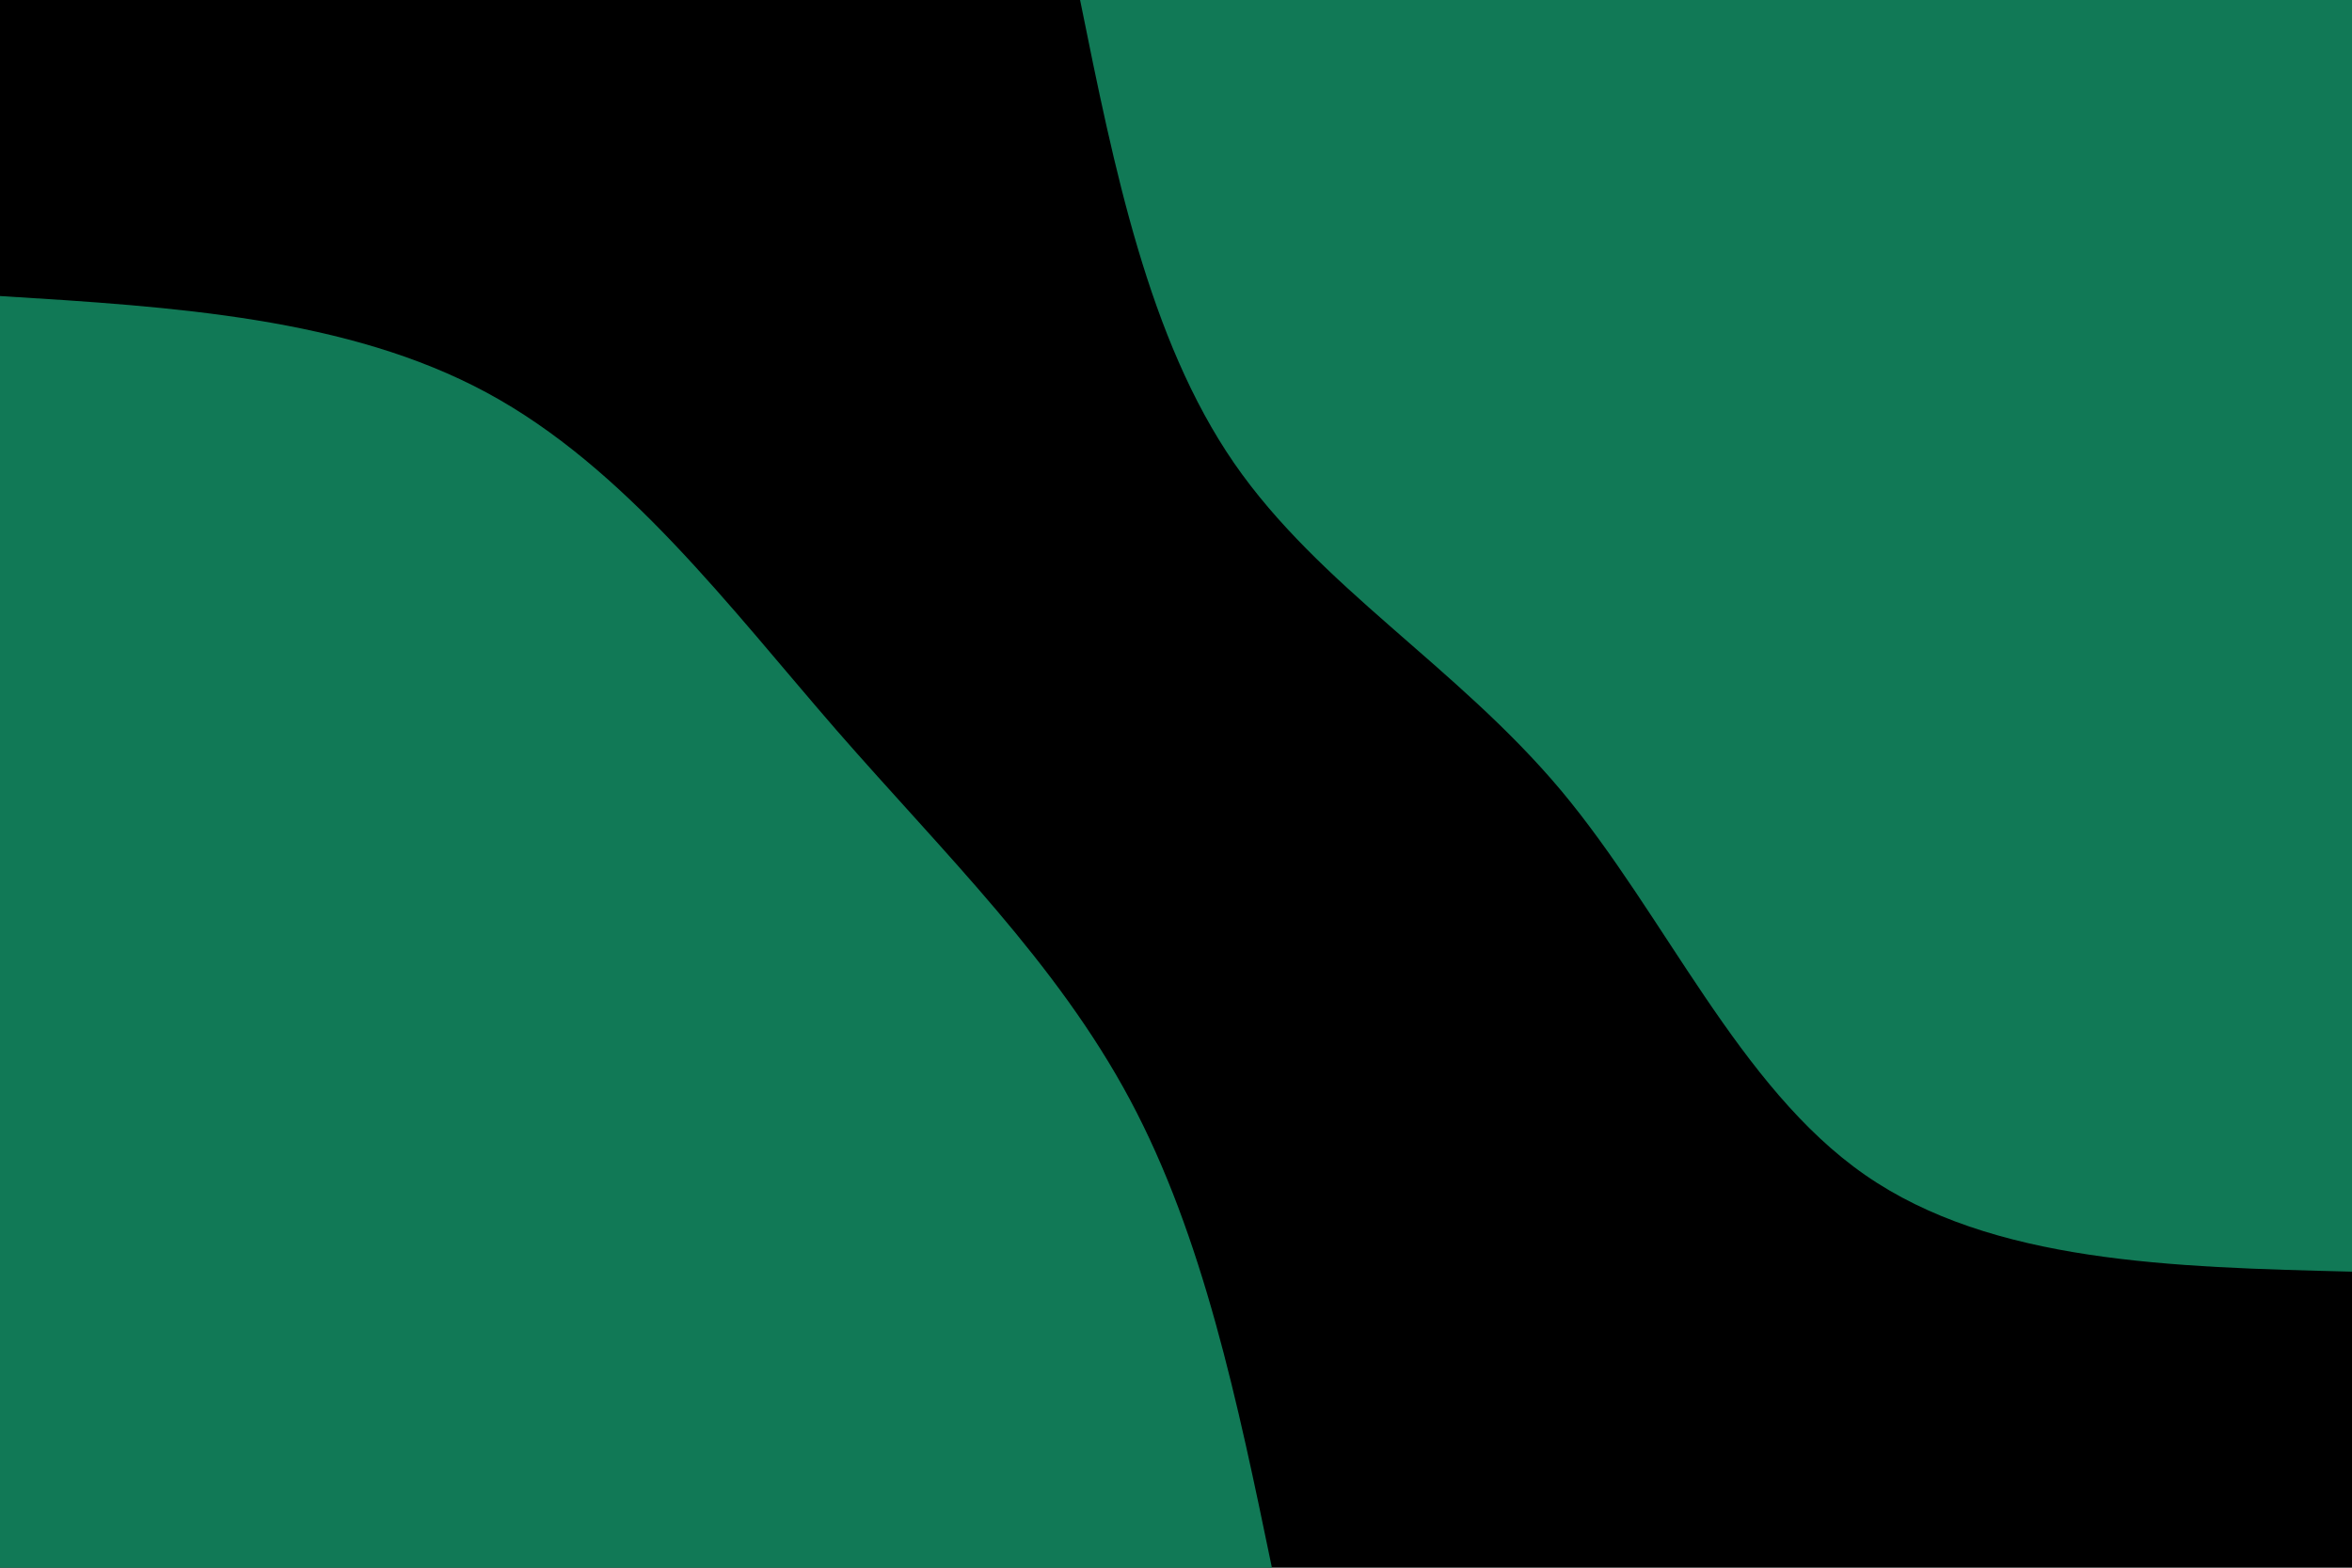 <svg id="visual" viewBox="0 0 900 600" width="900" height="600" xmlns="http://www.w3.org/2000/svg" xmlns:xlink="http://www.w3.org/1999/xlink" version="1.1"><rect x="0" y="0" width="900" height="600" fill="#000000"></rect><defs><linearGradient id="grad1_0" x1="33.3%" y1="0%" x2="100%" y2="100%"><stop offset="20%" stop-color="#000000" stop-opacity="1"></stop><stop offset="80%" stop-color="#000000" stop-opacity="1"></stop></linearGradient></defs><defs><linearGradient id="grad2_0" x1="0%" y1="0%" x2="66.7%" y2="100%"><stop offset="20%" stop-color="#000000" stop-opacity="1"></stop><stop offset="80%" stop-color="#000000" stop-opacity="1"></stop></linearGradient></defs><g transform="translate(900, 0)"><path d="M0 486.7C-68.9 485 -137.9 483.3 -186.3 449.7C-234.7 416.1 -262.6 350.5 -302.6 302.6C-342.7 254.8 -395 224.7 -427.8 177.2C-460.5 129.7 -473.6 64.8 -486.7 0L0 0Z" fill="#117956"></path></g><g transform="translate(0, 600)"><path d="M0 -486.7C66.6 -482.6 133.1 -478.4 186.3 -449.7C239.4 -421 279.1 -367.7 320.3 -320.3C361.6 -273 404.4 -231.5 432.4 -179.1C460.4 -126.7 473.6 -63.3 486.7 0L0 0Z" fill="#117956"></path></g></svg>